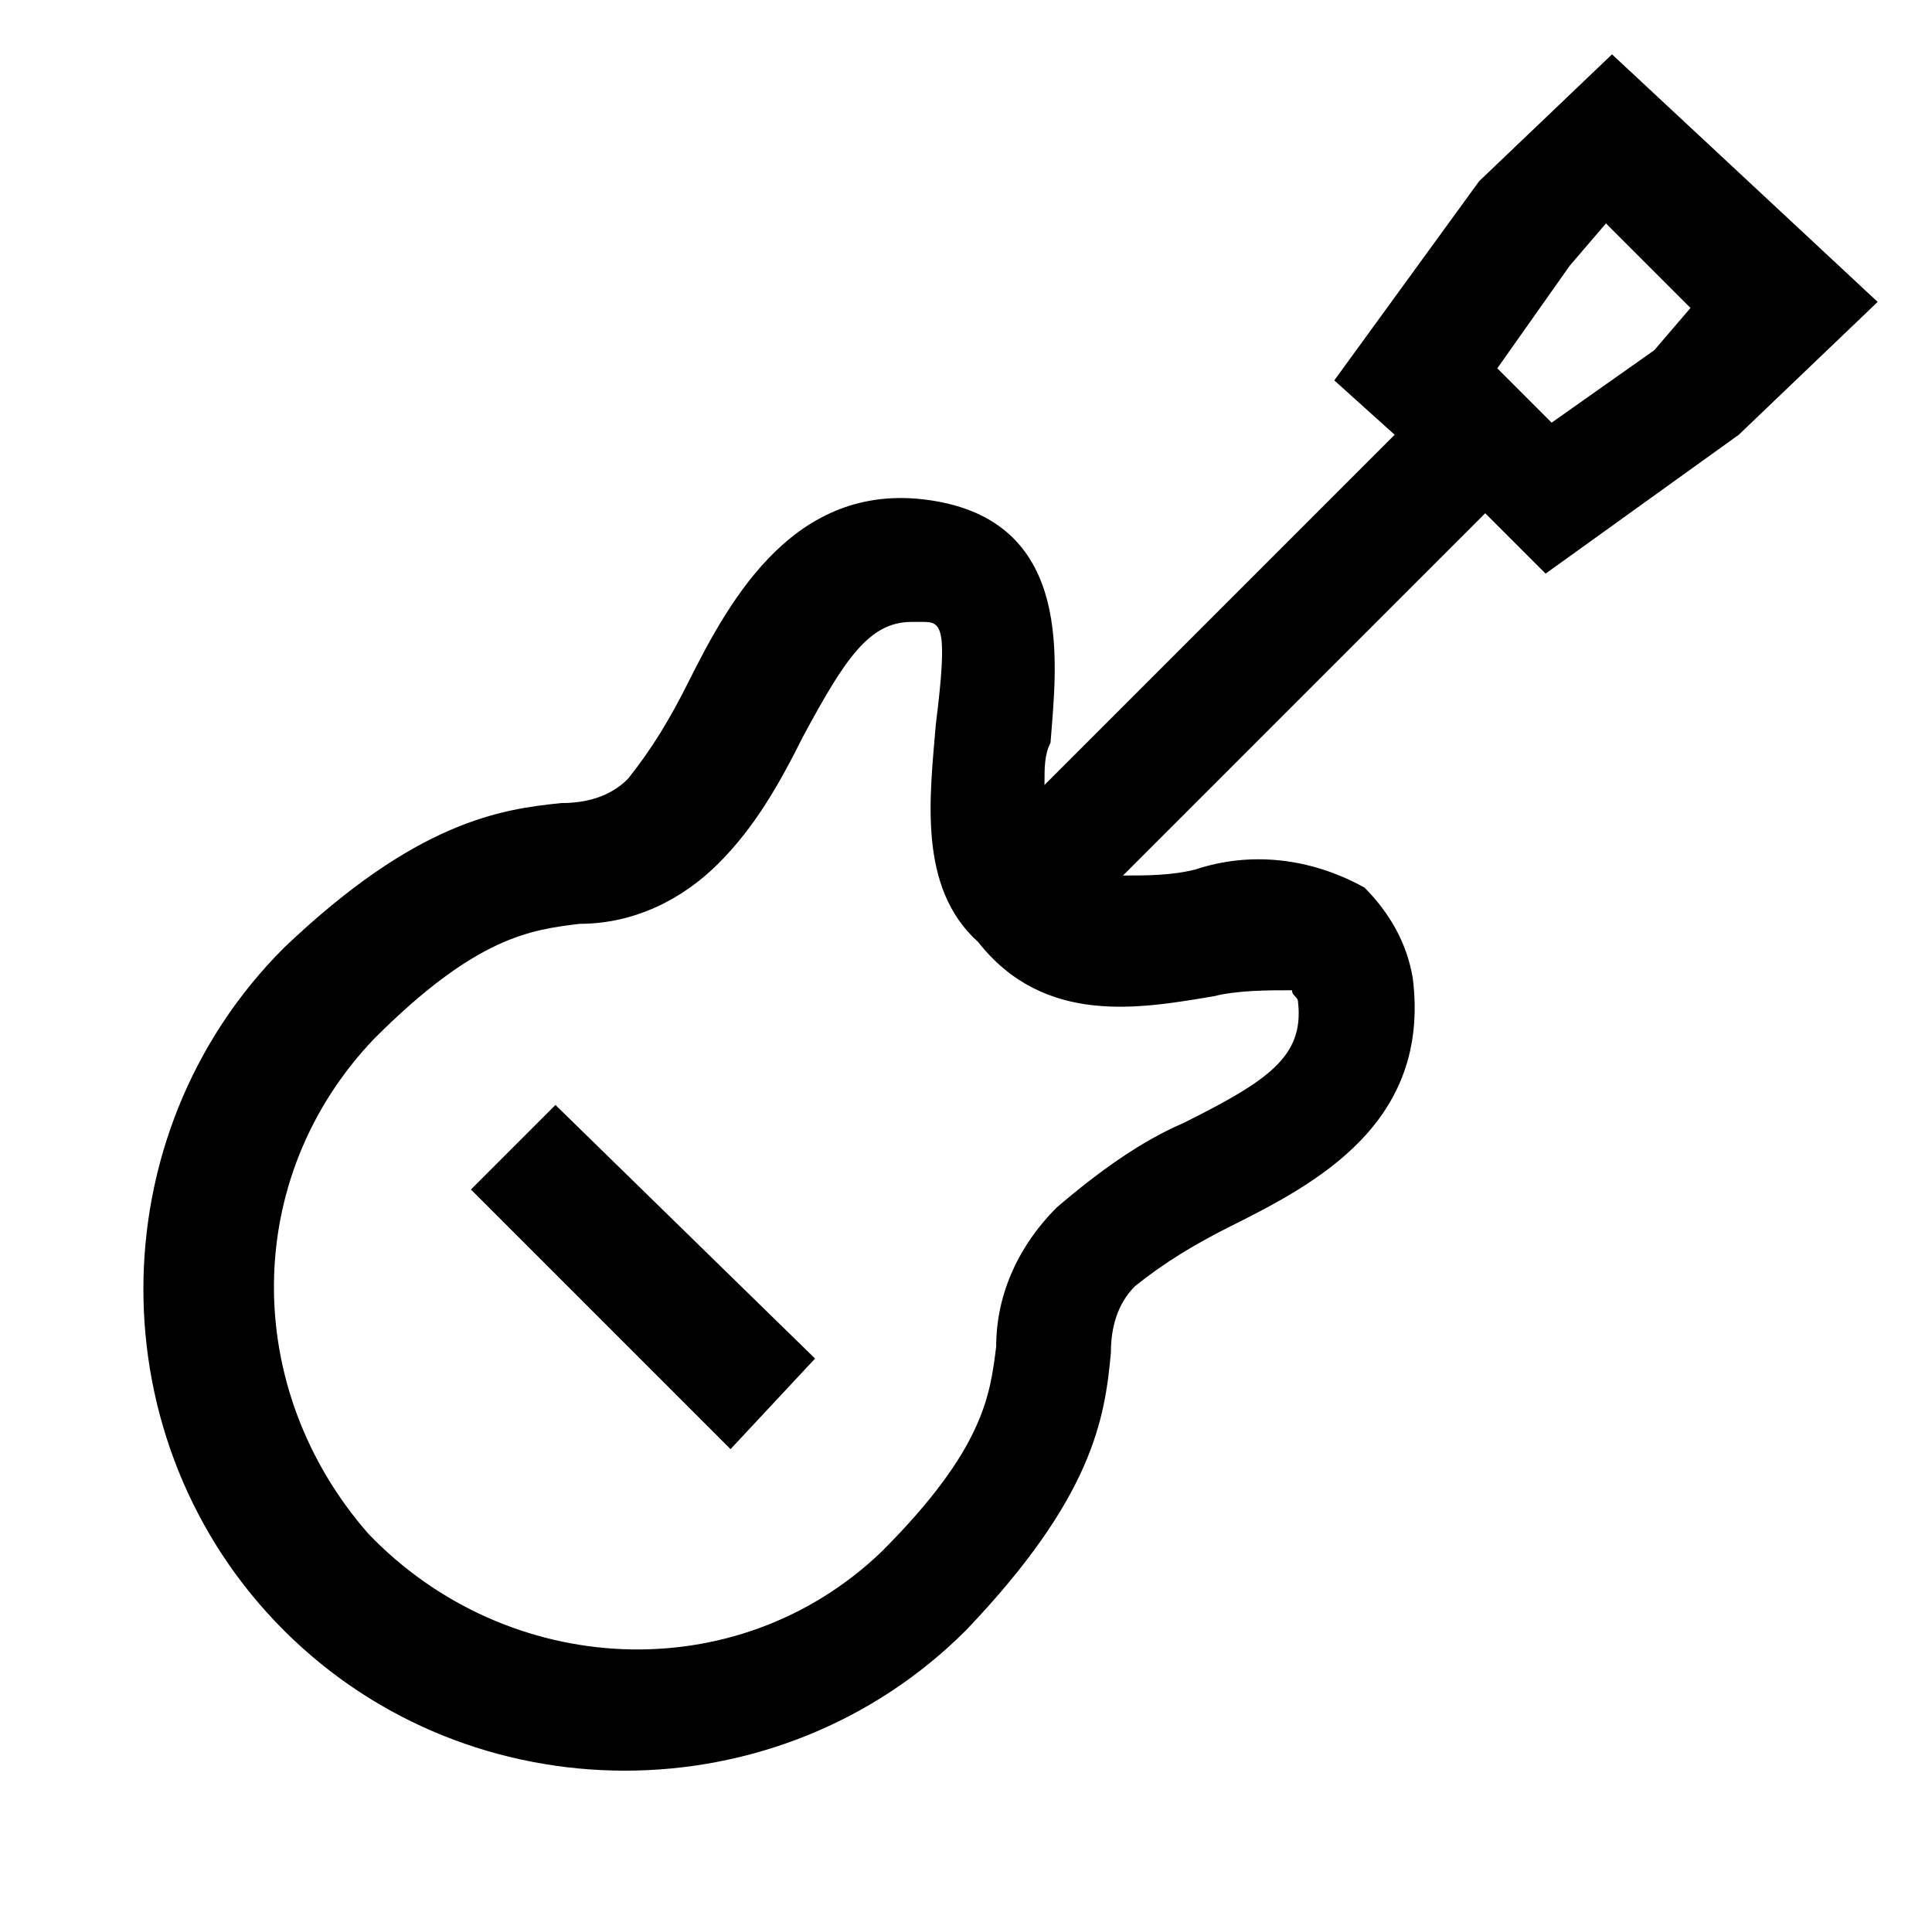 <?xml version="1.0" encoding="utf-8"?>
<!-- Generator: Adobe Illustrator 21.0.0, SVG Export Plug-In . SVG Version: 6.00 Build 0)  -->
<svg version="1.1" id="图层_1" xmlns="http://www.w3.org/2000/svg" xmlns:xlink="http://www.w3.org/1999/xlink" x="0px" y="0px"
	 viewBox="0 0 32 31.9" style="enable-background:new 0 0 32 31.9;" xml:space="preserve">
<title>guitar</title>
<path d="M26.7,0.9L24.5,3l-2.4,3.3l1,0.9l-5.8,5.8c0-0.3,0-0.5,0.1-0.7c0.1-1.3,0.4-3.6-1.9-4s-3.4,1.6-4.1,3
	c-0.3,0.6-0.6,1.1-1,1.6c-0.3,0.3-0.7,0.4-1.1,0.4c-1,0.1-2.4,0.3-4.6,2.4c-3.1,3.1-3.1,8.2,0,11.3s8.2,3.1,11.3,0
	c2.1-2.2,2.3-3.5,2.4-4.6c0-0.4,0.1-0.8,0.4-1.1c0.5-0.4,1-0.7,1.6-1c1.4-0.7,3.3-1.7,3-4.1c-0.1-0.6-0.4-1.1-0.8-1.5
	c-0.9-0.5-1.9-0.6-2.8-0.3c-0.4,0.1-0.8,0.1-1.2,0.1l6-6l1,1l3.2-2.3l2.3-2.2L26.7,0.9z M20.1,16.5c0.4-0.1,0.9-0.1,1.3-0.1
	c0,0.1,0.1,0.1,0.1,0.2c0.1,0.9-0.5,1.3-1.9,2c-0.7,0.3-1.4,0.8-2.1,1.4c-0.6,0.6-1,1.4-1,2.3c-0.1,0.8-0.2,1.7-1.9,3.4
	c-2.4,2.3-6.2,2.1-8.5-0.3C4,23,4,19.5,6.2,17.2c1.7-1.7,2.6-1.8,3.4-1.9c0.9,0,1.7-0.4,2.3-1c0.6-0.6,1-1.3,1.4-2.1
	c0.7-1.3,1.1-1.9,1.8-1.9c0.1,0,0.1,0,0.2,0c0.3,0,0.4,0.1,0.2,1.7c-0.1,1.2-0.3,2.7,0.7,3.6C17.3,17,18.9,16.7,20.1,16.5z
	 M27.4,5.8L25.7,7l-0.9-0.9L26,4.4l0.6-0.7l1.4,1.4L27.4,5.8z M13.5,22.5L12.1,24l-4.3-4.3l1.4-1.4L13.5,22.5z"/>
</svg>
